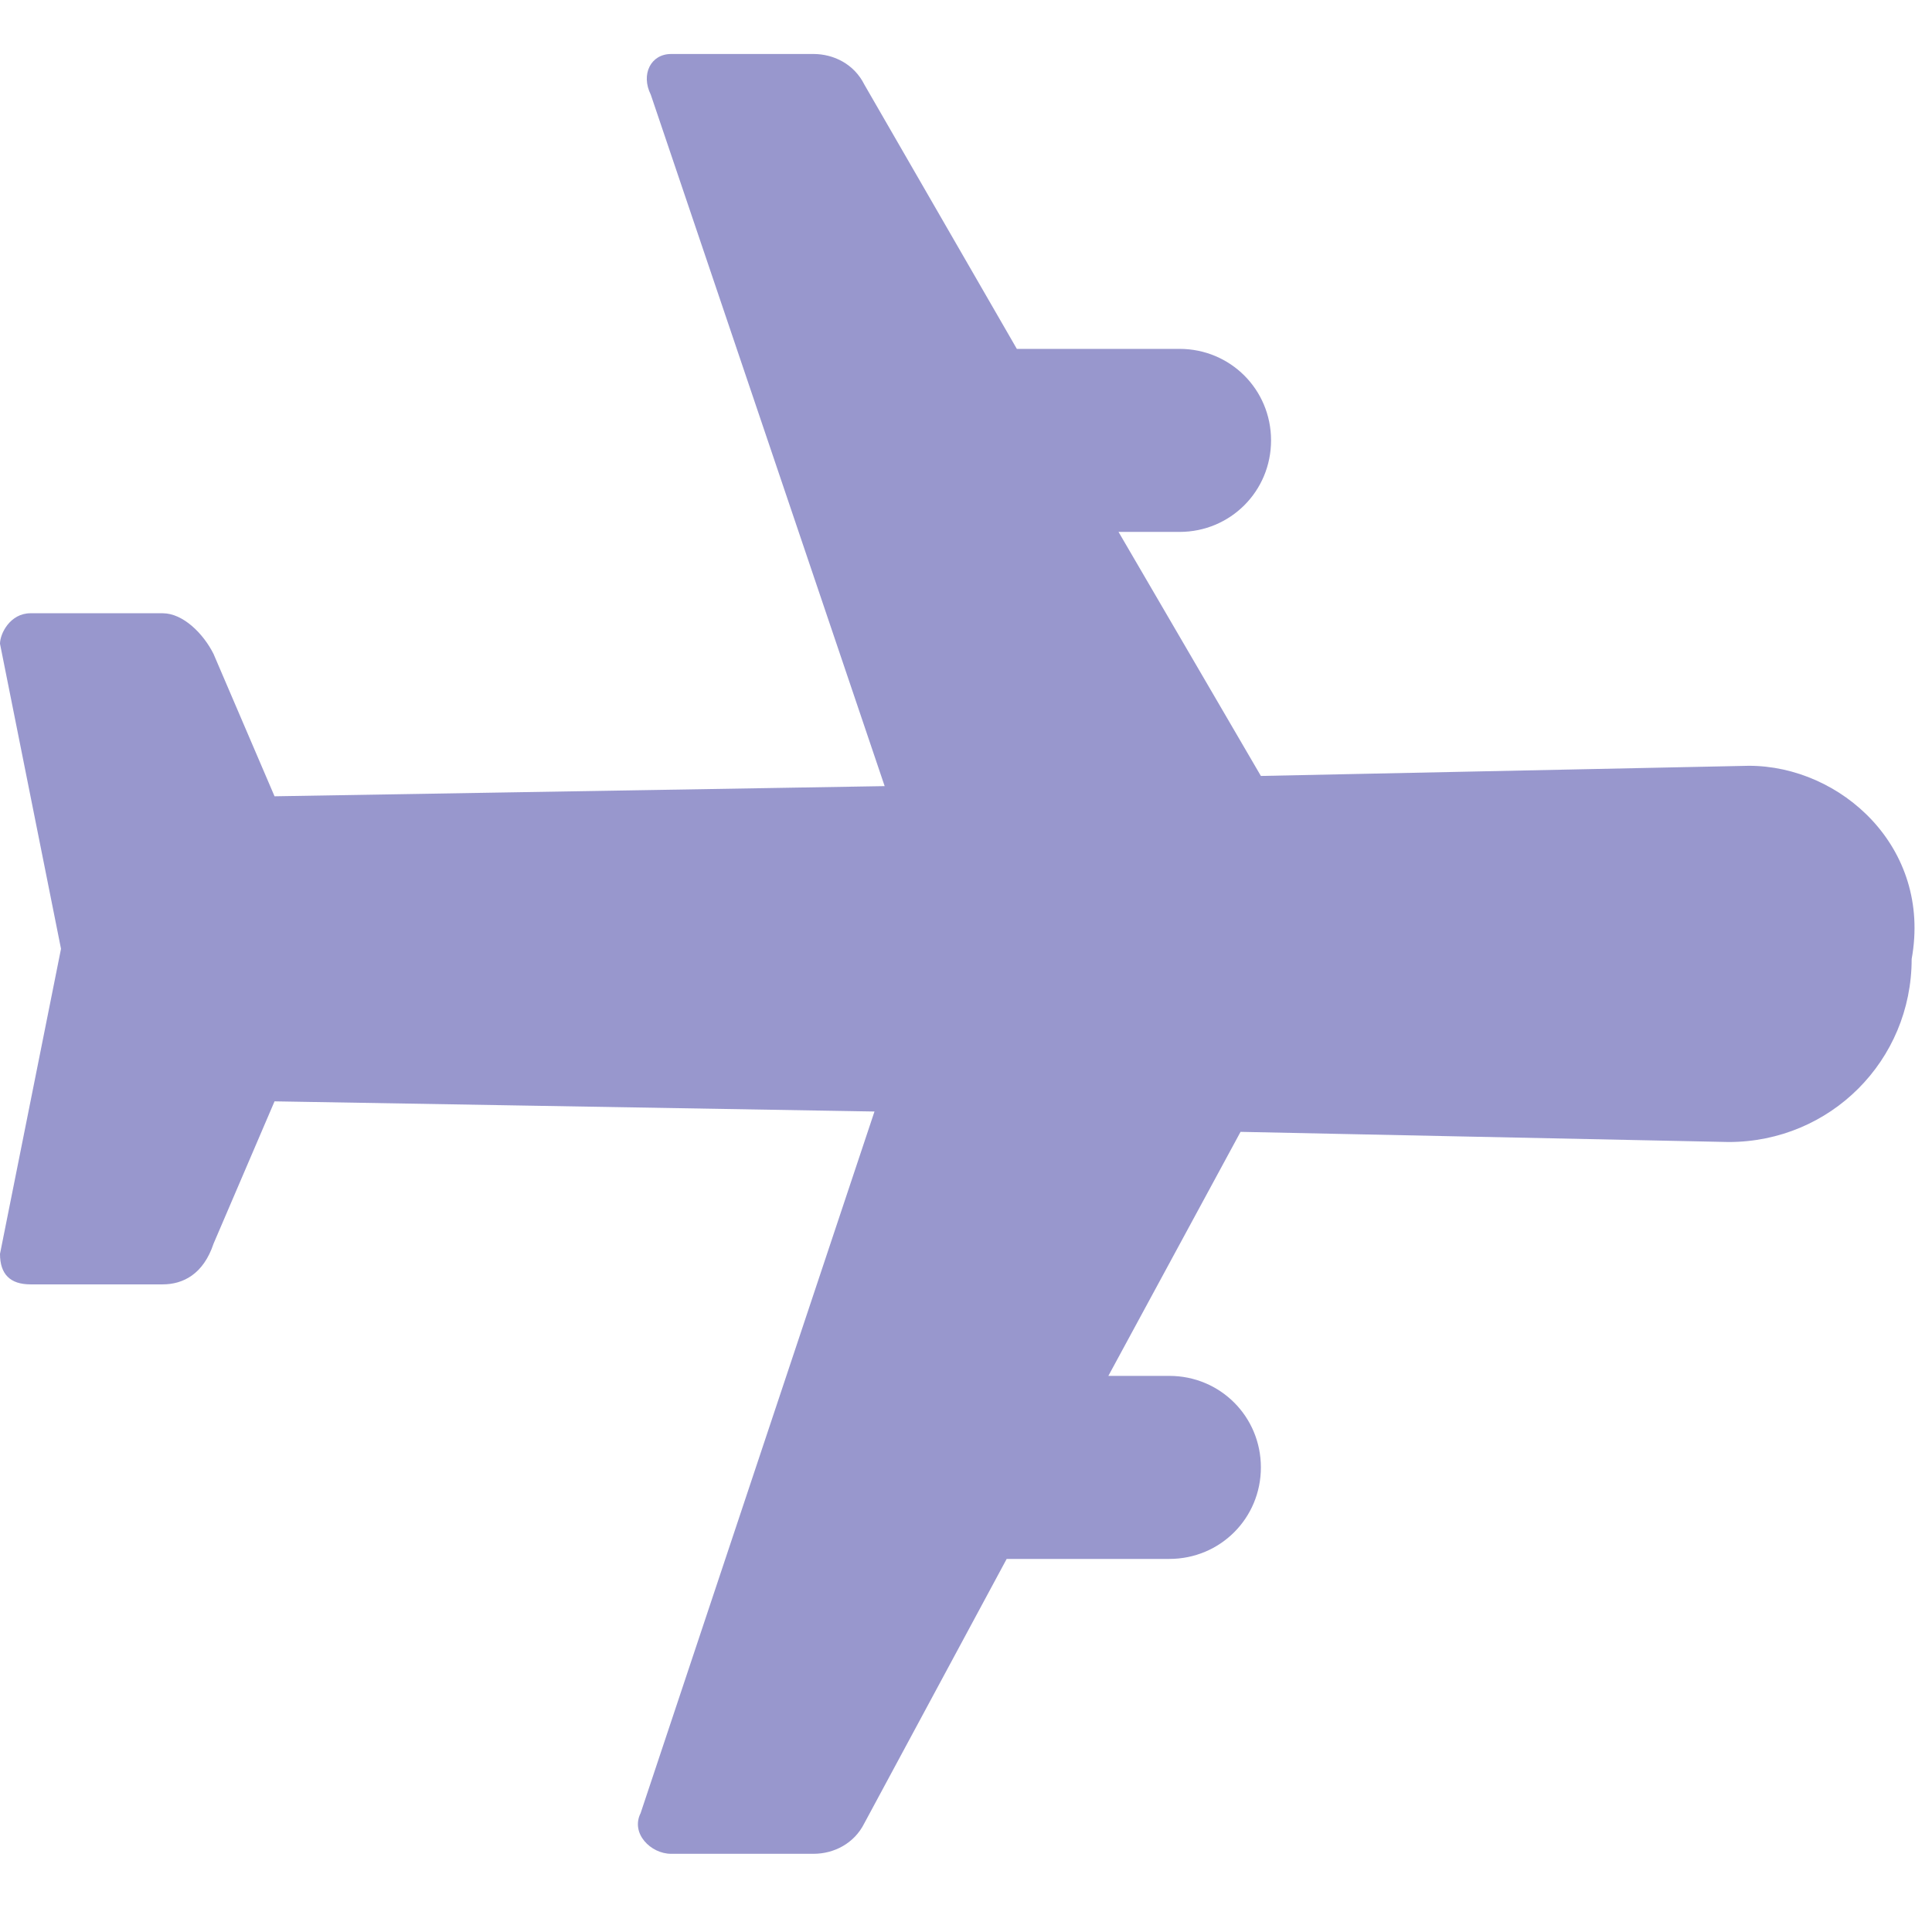 <svg width="19" height="19" viewBox="0 0 19 19" fill="none" xmlns="http://www.w3.org/2000/svg">
<path d="M17.2 7.531L12.4 7.631L11 5.231H11.6C12.1 5.231 12.5 4.831 12.5 4.331C12.5 3.831 12.1 3.431 11.6 3.431H10L8.5 0.831C8.4 0.631 8.2 0.531 8 0.531H6.6C6.4 0.531 6.3 0.731 6.4 0.931L8.7 7.731L2.7 7.831L2.1 6.431C2 6.231 1.8 6.031 1.6 6.031H0.3C0.1 6.031 0 6.231 0 6.331L0.6 9.331L0 12.331C0 12.531 0.1 12.631 0.3 12.631H1.6C1.8 12.631 2 12.531 2.1 12.231L2.7 10.831L8.6 10.931L6.3 17.831C6.2 18.031 6.4 18.231 6.6 18.231H8C8.2 18.231 8.4 18.131 8.5 17.931L9.9 15.331H11.5C12 15.331 12.4 14.931 12.4 14.431C12.4 13.931 12 13.531 11.5 13.531H10.9L12.2 11.131L17 11.231C18 11.231 18.8 10.431 18.8 9.431C19 8.331 18.1 7.531 17.2 7.531Z" fill="#9897CD"/>
</svg>
